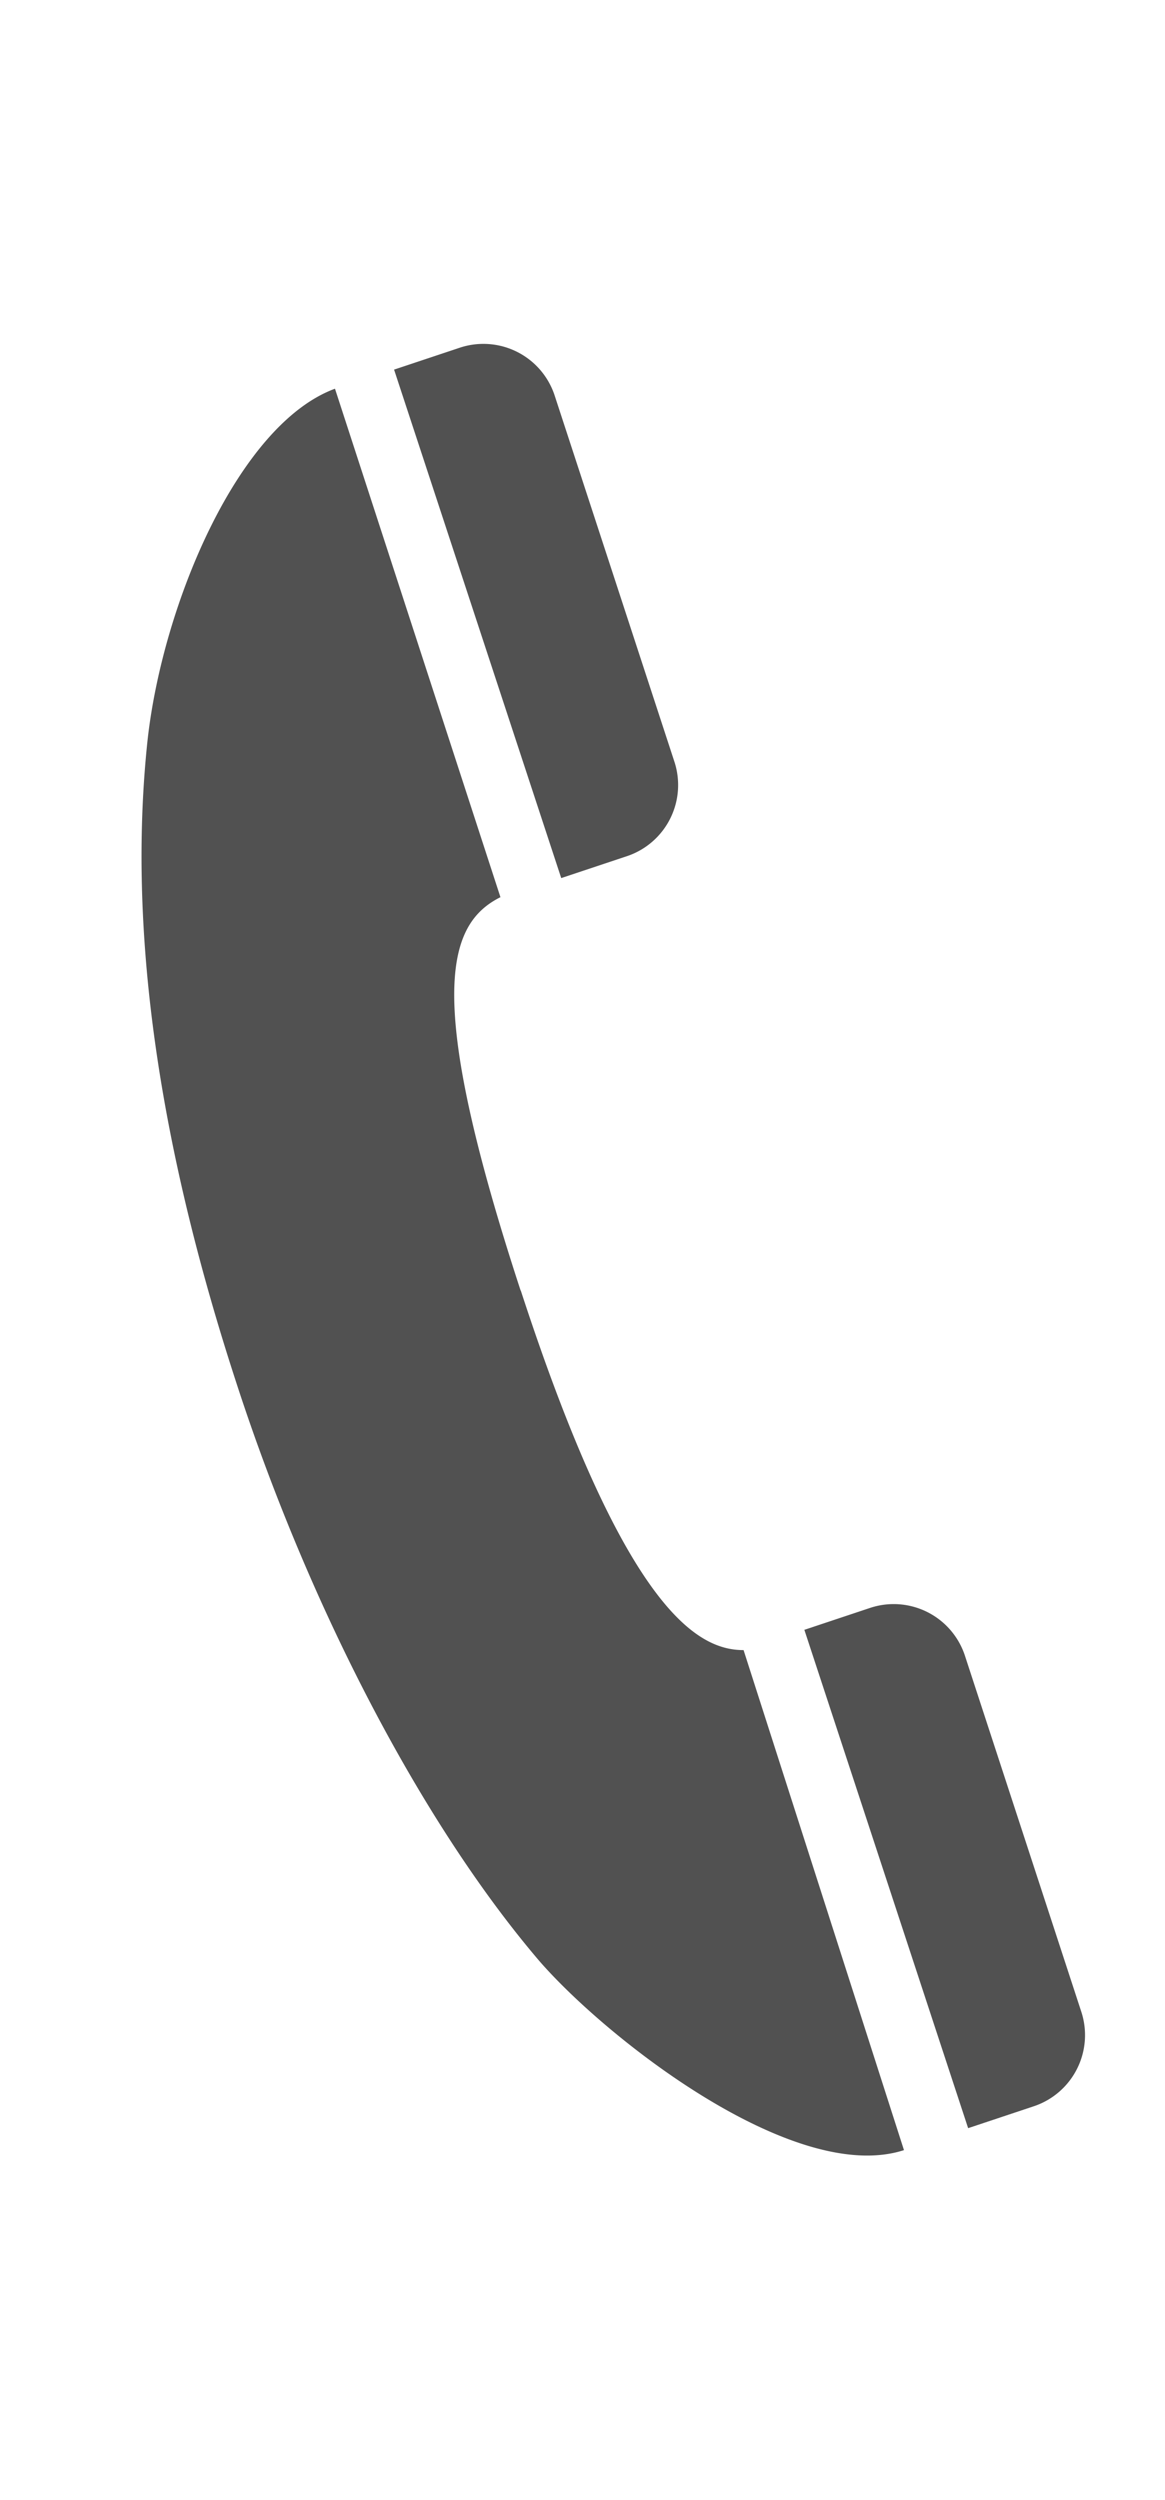 <svg id="レイヤー_1" data-name="レイヤー 1" xmlns="http://www.w3.org/2000/svg" viewBox="0 0 69 148"><defs><style>.cls-1{fill:#515151;}.cls-2{fill:none;}</style></defs><path class="cls-1" d="M47.64,79l3.9-1.3a4.44,4.44,0,0,1,5.6,2.8l6.9,21.1a4.44,4.44,0,0,1-2.8,5.6l-3.9,1.3L47.64,79Zm-16.8-20.1c6.2,19,10.5,21.3,13.2,21.3l9.5,29.6c-6.5,2.1-17.6-6.6-21.6-11.2-7-8.2-13.7-21.1-18-34.4C9,49,7.64,36.63,8.74,26.33c.9-8.1,5.4-18.7,11.1-20.8l9.8,30.1c-3.2,1.6-4.5,5.9,1.2,23.3Zm-7.5-54.5,3.9-1.3a4.44,4.44,0,0,1,5.6,2.8l7.1,21.7a4.44,4.44,0,0,1-2.8,5.6l-3.9,1.3-9.9-30.1Z" transform="translate(0 17.48)"/><rect id="_Slice_" data-name="&lt;Slice&gt;" class="cls-2" width="69" height="148"/></svg>